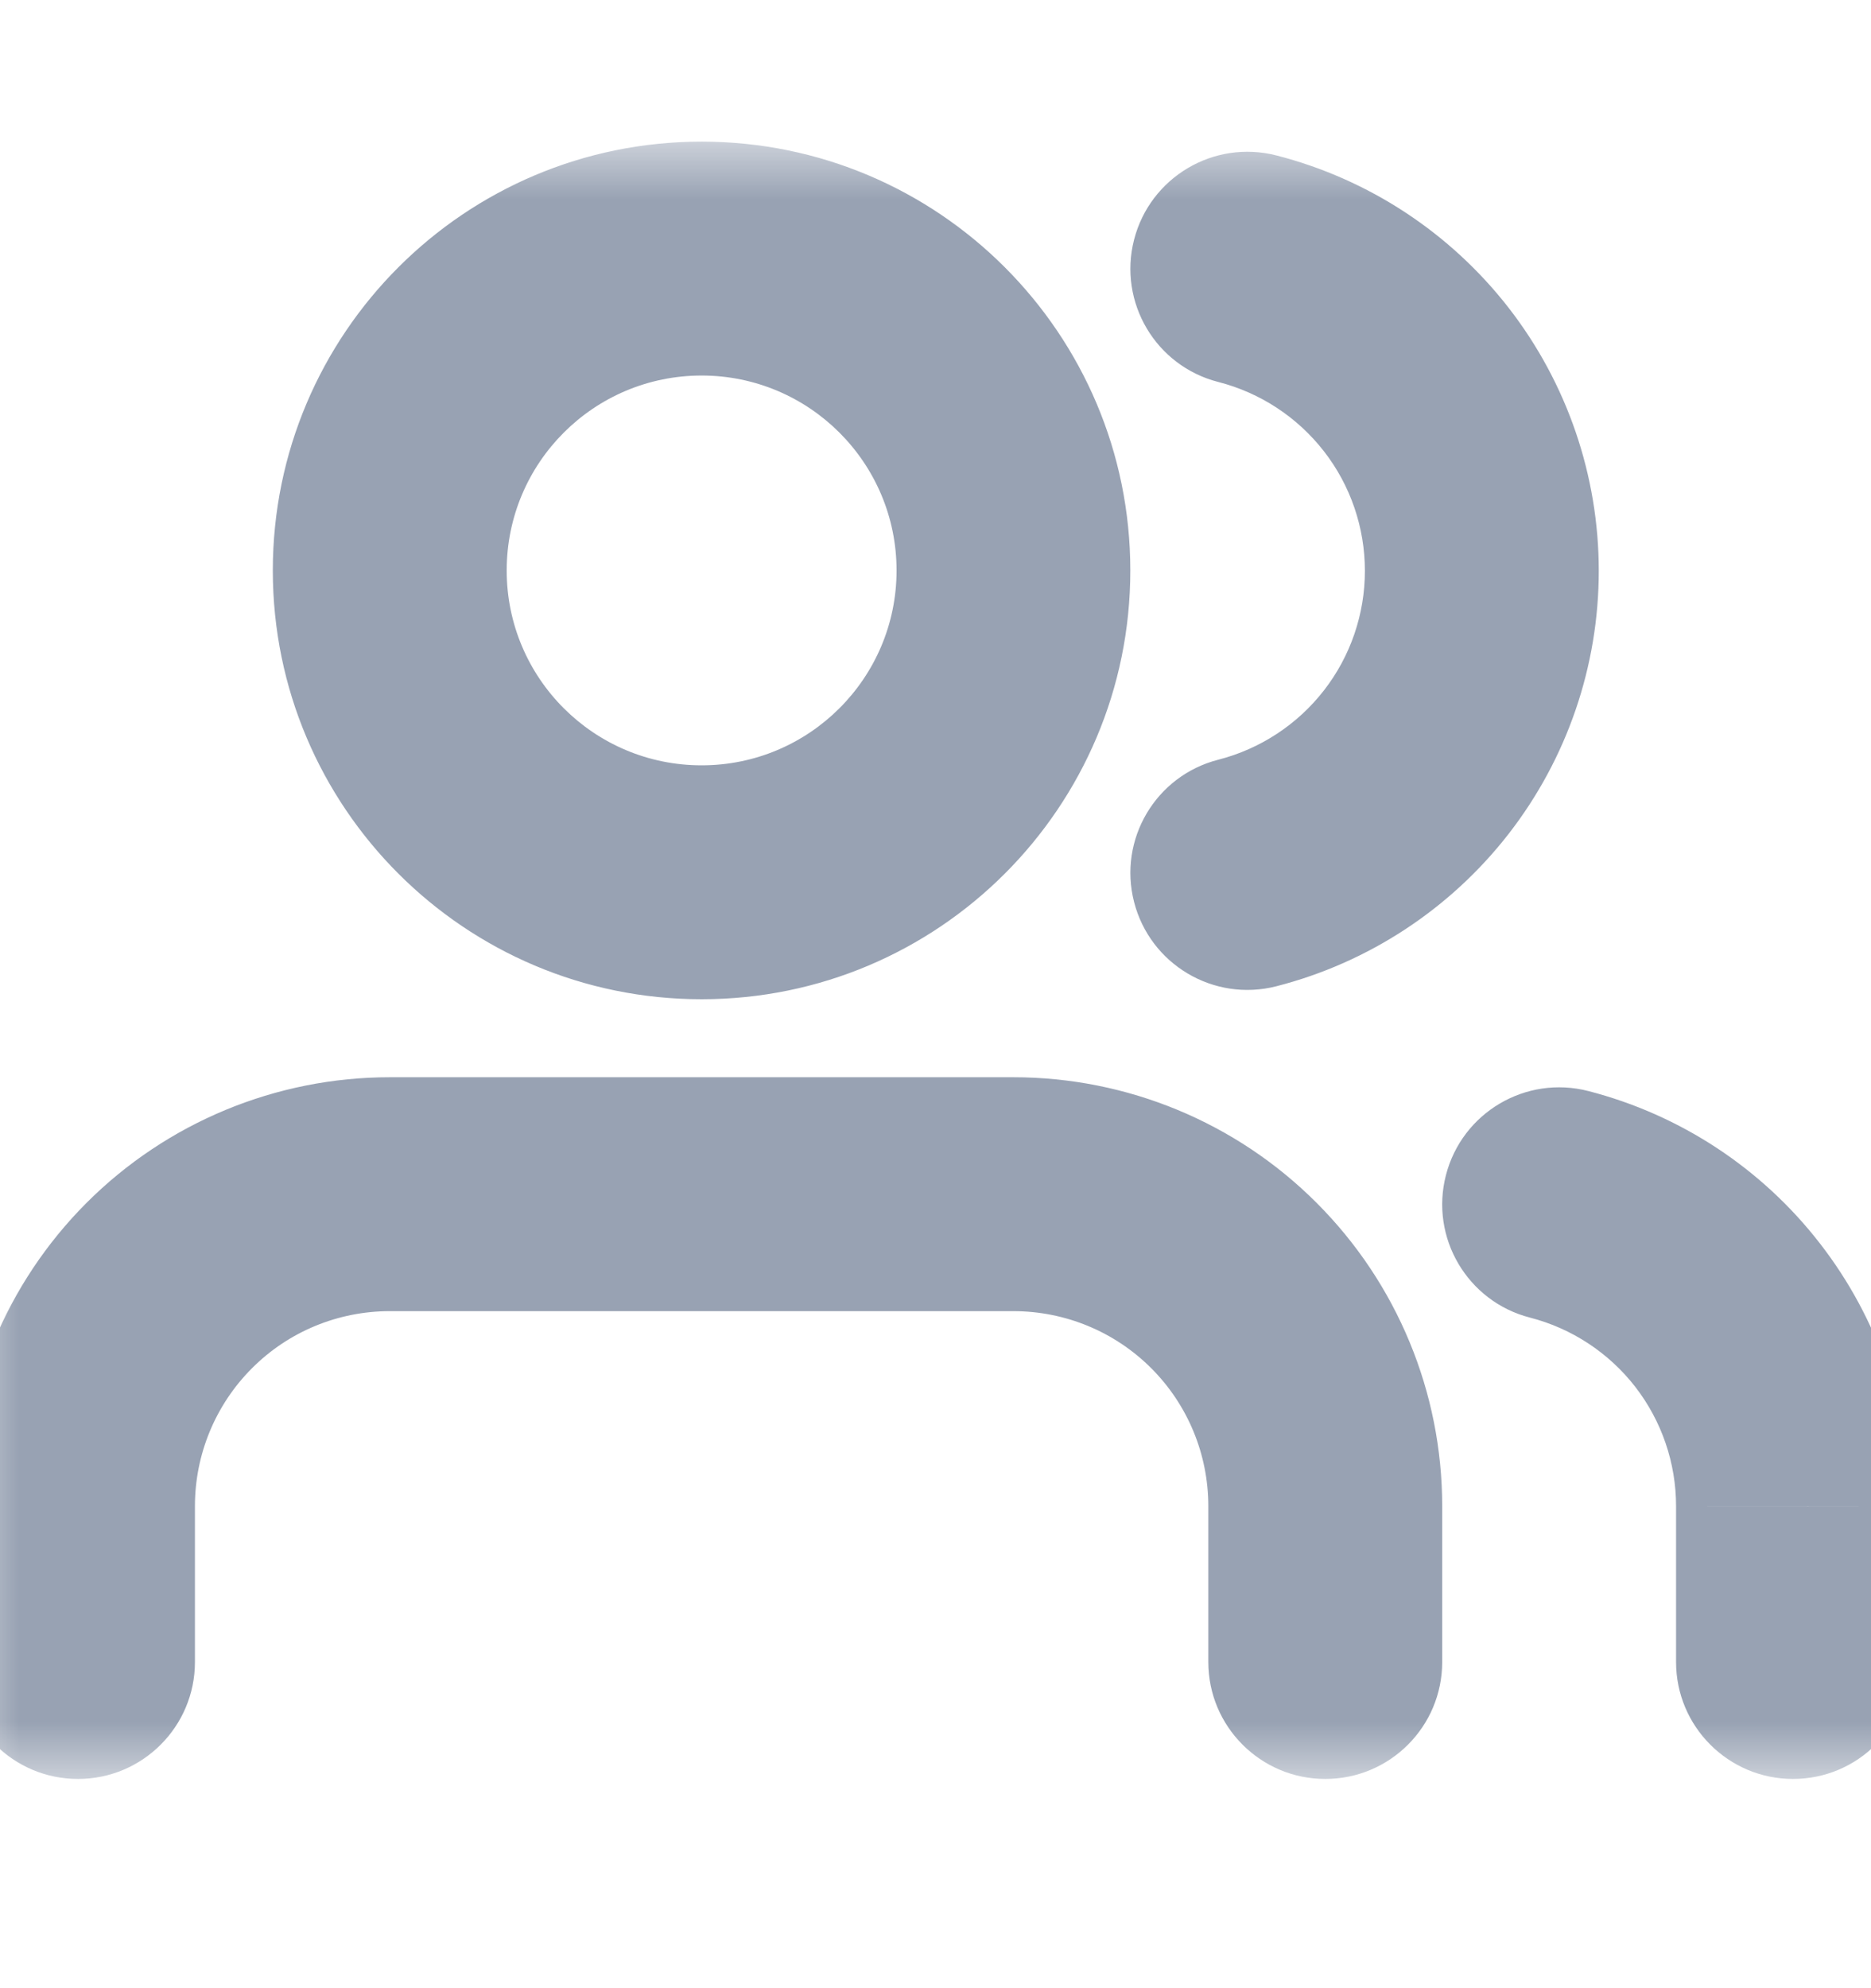 <svg width="16" height="17" viewBox="0 0 16 17" fill="none" xmlns="http://www.w3.org/2000/svg">
<g id="users" clip-path="url(#clip0_434_5194)">
<g id="Icon">
<mask id="path-1-outside-1_434_5194" maskUnits="userSpaceOnUse" x="-0.333" y="1.211" width="17" height="14" fill="black">
<rect fill="white" x="-0.333" y="1.211" width="17" height="14"/>
<path d="M11.333 14.211V12.878C11.333 12.17 11.052 11.492 10.552 10.992C10.052 10.492 9.374 10.211 8.666 10.211H3.333C2.626 10.211 1.948 10.492 1.448 10.992C0.947 11.492 0.667 12.17 0.667 12.878V14.211"/>
<path d="M6 7.544C7.473 7.544 8.666 6.35 8.666 4.878C8.666 3.405 7.473 2.211 6 2.211C4.527 2.211 3.333 3.405 3.333 4.878C3.333 6.35 4.527 7.544 6 7.544Z"/>
<path d="M15.333 14.211V12.878C15.333 12.287 15.136 11.713 14.774 11.246C14.412 10.779 13.905 10.445 13.333 10.298"/>
<path d="M10.666 2.298C11.24 2.444 11.748 2.778 12.112 3.246C12.475 3.714 12.672 4.289 12.672 4.881C12.672 5.473 12.475 6.048 12.112 6.516C11.748 6.984 11.24 7.317 10.666 7.464"/>
</mask>
<path d="M10.333 14.211C10.333 14.763 10.781 15.211 11.333 15.211C11.886 15.211 12.333 14.763 12.333 14.211H10.333ZM8.666 10.211V9.211V10.211ZM3.333 10.211V9.211V10.211ZM0.667 12.878H-0.333H0.667ZM-0.333 14.211C-0.333 14.763 0.114 15.211 0.667 15.211C1.219 15.211 1.667 14.763 1.667 14.211H-0.333ZM14.333 14.211C14.333 14.763 14.781 15.211 15.333 15.211C15.886 15.211 16.333 14.763 16.333 14.211H14.333ZM15.333 12.878H16.333L16.333 12.877L15.333 12.878ZM13.583 9.329C13.048 9.191 12.503 9.513 12.365 10.048C12.227 10.582 12.548 11.128 13.083 11.266L13.583 9.329ZM10.915 1.329C10.38 1.192 9.835 1.515 9.698 2.05C9.561 2.585 9.883 3.129 10.418 3.266L10.915 1.329ZM12.672 4.881H13.672H12.672ZM10.418 6.496C9.883 6.633 9.561 7.177 9.698 7.712C9.835 8.247 10.38 8.57 10.915 8.433L10.418 6.496ZM12.333 14.211V12.878H10.333V14.211H12.333ZM12.333 12.878C12.333 11.905 11.947 10.973 11.259 10.285L9.845 11.699C10.158 12.012 10.333 12.436 10.333 12.878H12.333ZM11.259 10.285C10.572 9.597 9.639 9.211 8.666 9.211V11.211C9.109 11.211 9.532 11.386 9.845 11.699L11.259 10.285ZM8.666 9.211H3.333V11.211H8.666V9.211ZM3.333 9.211C2.361 9.211 1.428 9.597 0.74 10.285L2.155 11.699C2.467 11.386 2.891 11.211 3.333 11.211V9.211ZM0.74 10.285C0.053 10.973 -0.333 11.905 -0.333 12.878H1.667C1.667 12.436 1.842 12.012 2.155 11.699L0.74 10.285ZM-0.333 12.878V14.211H1.667V12.878H-0.333ZM7.667 4.878C7.667 5.798 6.92 6.544 6 6.544V8.544C8.025 8.544 9.666 6.903 9.666 4.878H7.667ZM6 6.544C5.079 6.544 4.333 5.798 4.333 4.878H2.333C2.333 6.903 3.975 8.544 6 8.544V6.544ZM4.333 4.878C4.333 3.957 5.079 3.211 6 3.211V1.211C3.975 1.211 2.333 2.853 2.333 4.878H4.333ZM6 3.211C6.92 3.211 7.667 3.957 7.667 4.878H9.666C9.666 2.853 8.025 1.211 6 1.211V3.211ZM16.333 14.211V12.878H14.333V14.211H16.333ZM16.333 12.877C16.333 12.064 16.062 11.275 15.564 10.633L13.984 11.858C14.21 12.15 14.333 12.509 14.333 12.878L16.333 12.877ZM15.564 10.633C15.067 9.991 14.37 9.532 13.583 9.329L13.083 11.266C13.441 11.358 13.758 11.567 13.984 11.858L15.564 10.633ZM10.418 3.266C10.777 3.358 11.095 3.567 11.322 3.859L12.902 2.633C12.402 1.99 11.703 1.531 10.915 1.329L10.418 3.266ZM11.322 3.859C11.549 4.151 11.672 4.511 11.672 4.881H13.672C13.672 4.067 13.401 3.276 12.902 2.633L11.322 3.859ZM11.672 4.881C11.672 5.251 11.549 5.611 11.322 5.903L12.902 7.129C13.401 6.486 13.672 5.695 13.672 4.881H11.672ZM11.322 5.903C11.095 6.195 10.777 6.404 10.418 6.496L10.915 8.433C11.703 8.231 12.402 7.772 12.902 7.129L11.322 5.903Z" fill="#98A2B3" mask="url(#path-1-outside-1_434_5194)"/>
</g>
</g>
<defs>
<clipPath id="clip0_434_5194">
<rect width="16" height="16" fill="white" transform="translate(0 0.211)"/>
</clipPath>
</defs>
</svg>
